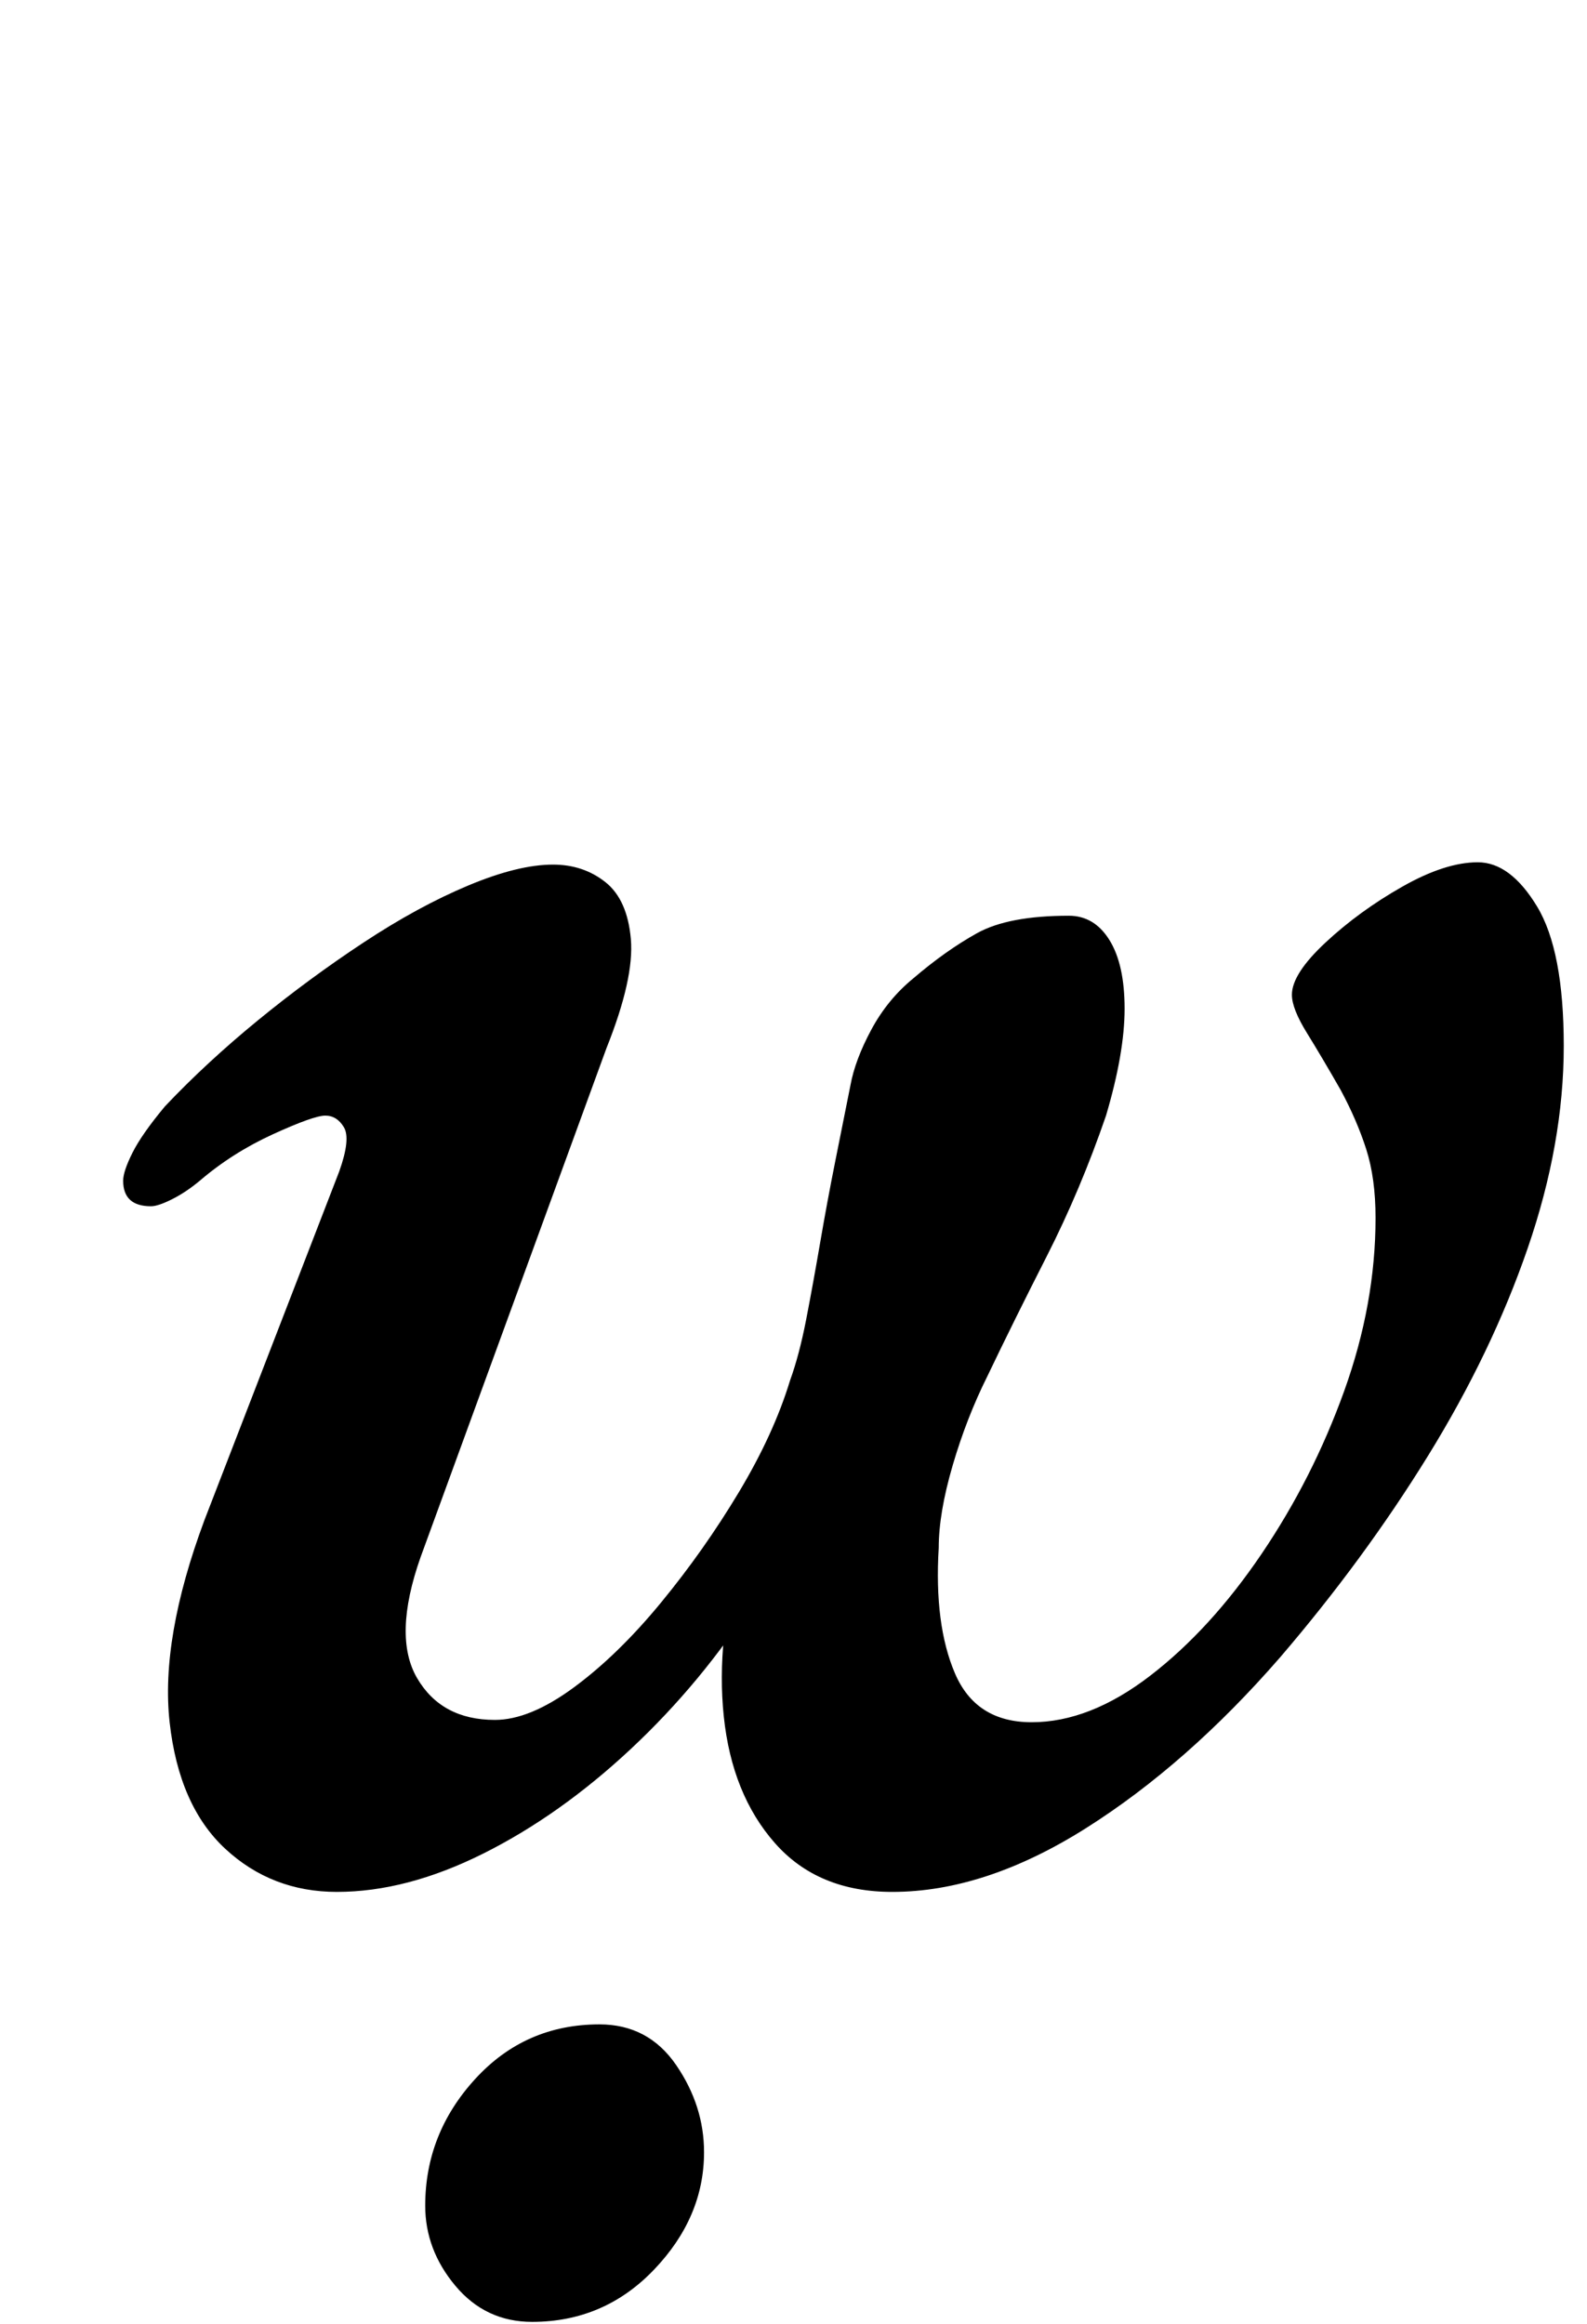 <?xml version="1.0" standalone="no"?>
<!DOCTYPE svg PUBLIC "-//W3C//DTD SVG 1.1//EN" "http://www.w3.org/Graphics/SVG/1.1/DTD/svg11.dtd" >
<svg xmlns="http://www.w3.org/2000/svg" xmlns:xlink="http://www.w3.org/1999/xlink" version="1.1" viewBox="-10 0 683 1000">
  <g transform="matrix(1 0 0 -1 0 800)">
   <path fill="currentColor"
d="M135 -14q-28 0 -48 18.5t-24 54.5t15 87l58 150q5 14 2 19t-8 5t-22.5 -8t-31.5 -20q-6 -5 -12 -8t-9 -3q-12 0 -12 11q0 4 4 12t14 20q18 19 40 37t45.5 33.5t45 24.5t36.5 9q13 0 22.5 -7.5t11 -24.5t-10.5 -47l-80 -219q-12 -34 -1.5 -52t33.5 -18q15 0 34 14
t37.5 36.5t33.5 47.5t22 48q4 11 7 26.5t6 33t6.5 35l6.5 32.5q2 11 9 24t18 22q14 12 27.5 19.5t39.5 7.5q11 0 17.5 -10.5t6.5 -29.5t-8 -46q-11 -32 -25.5 -60.5t-25.5 -51.5q-9 -18 -15 -38.5t-6 -35.5q-2 -33 7 -54t33 -21q25 0 51 20t48 52.5t35.5 70t13.5 74.5
q0 17 -4 29.5t-11 25.5q-8 14 -14.5 24.5t-6.5 16.5q0 9 14.5 22.5t33 24t32.5 10.5t25.5 -19t11.5 -60q0 -42 -15.5 -87t-43 -89.5t-63.5 -86.5q-40 -46 -83.5 -73.5t-83.5 -27.5q-32 0 -50.5 21t-22 54.5t7.5 71.5l6 -21q-23 -36 -53.5 -64.5t-63.5 -45t-63 -16.5z
M219 -199q-20 0 -33 15.5t-13 34.5q0 31 21.5 54.5t53.5 23.5q21 0 33 -17.5t12 -37.5q0 -28 -21.5 -50.5t-52.5 -22.5z" />
  </g>

</svg>

